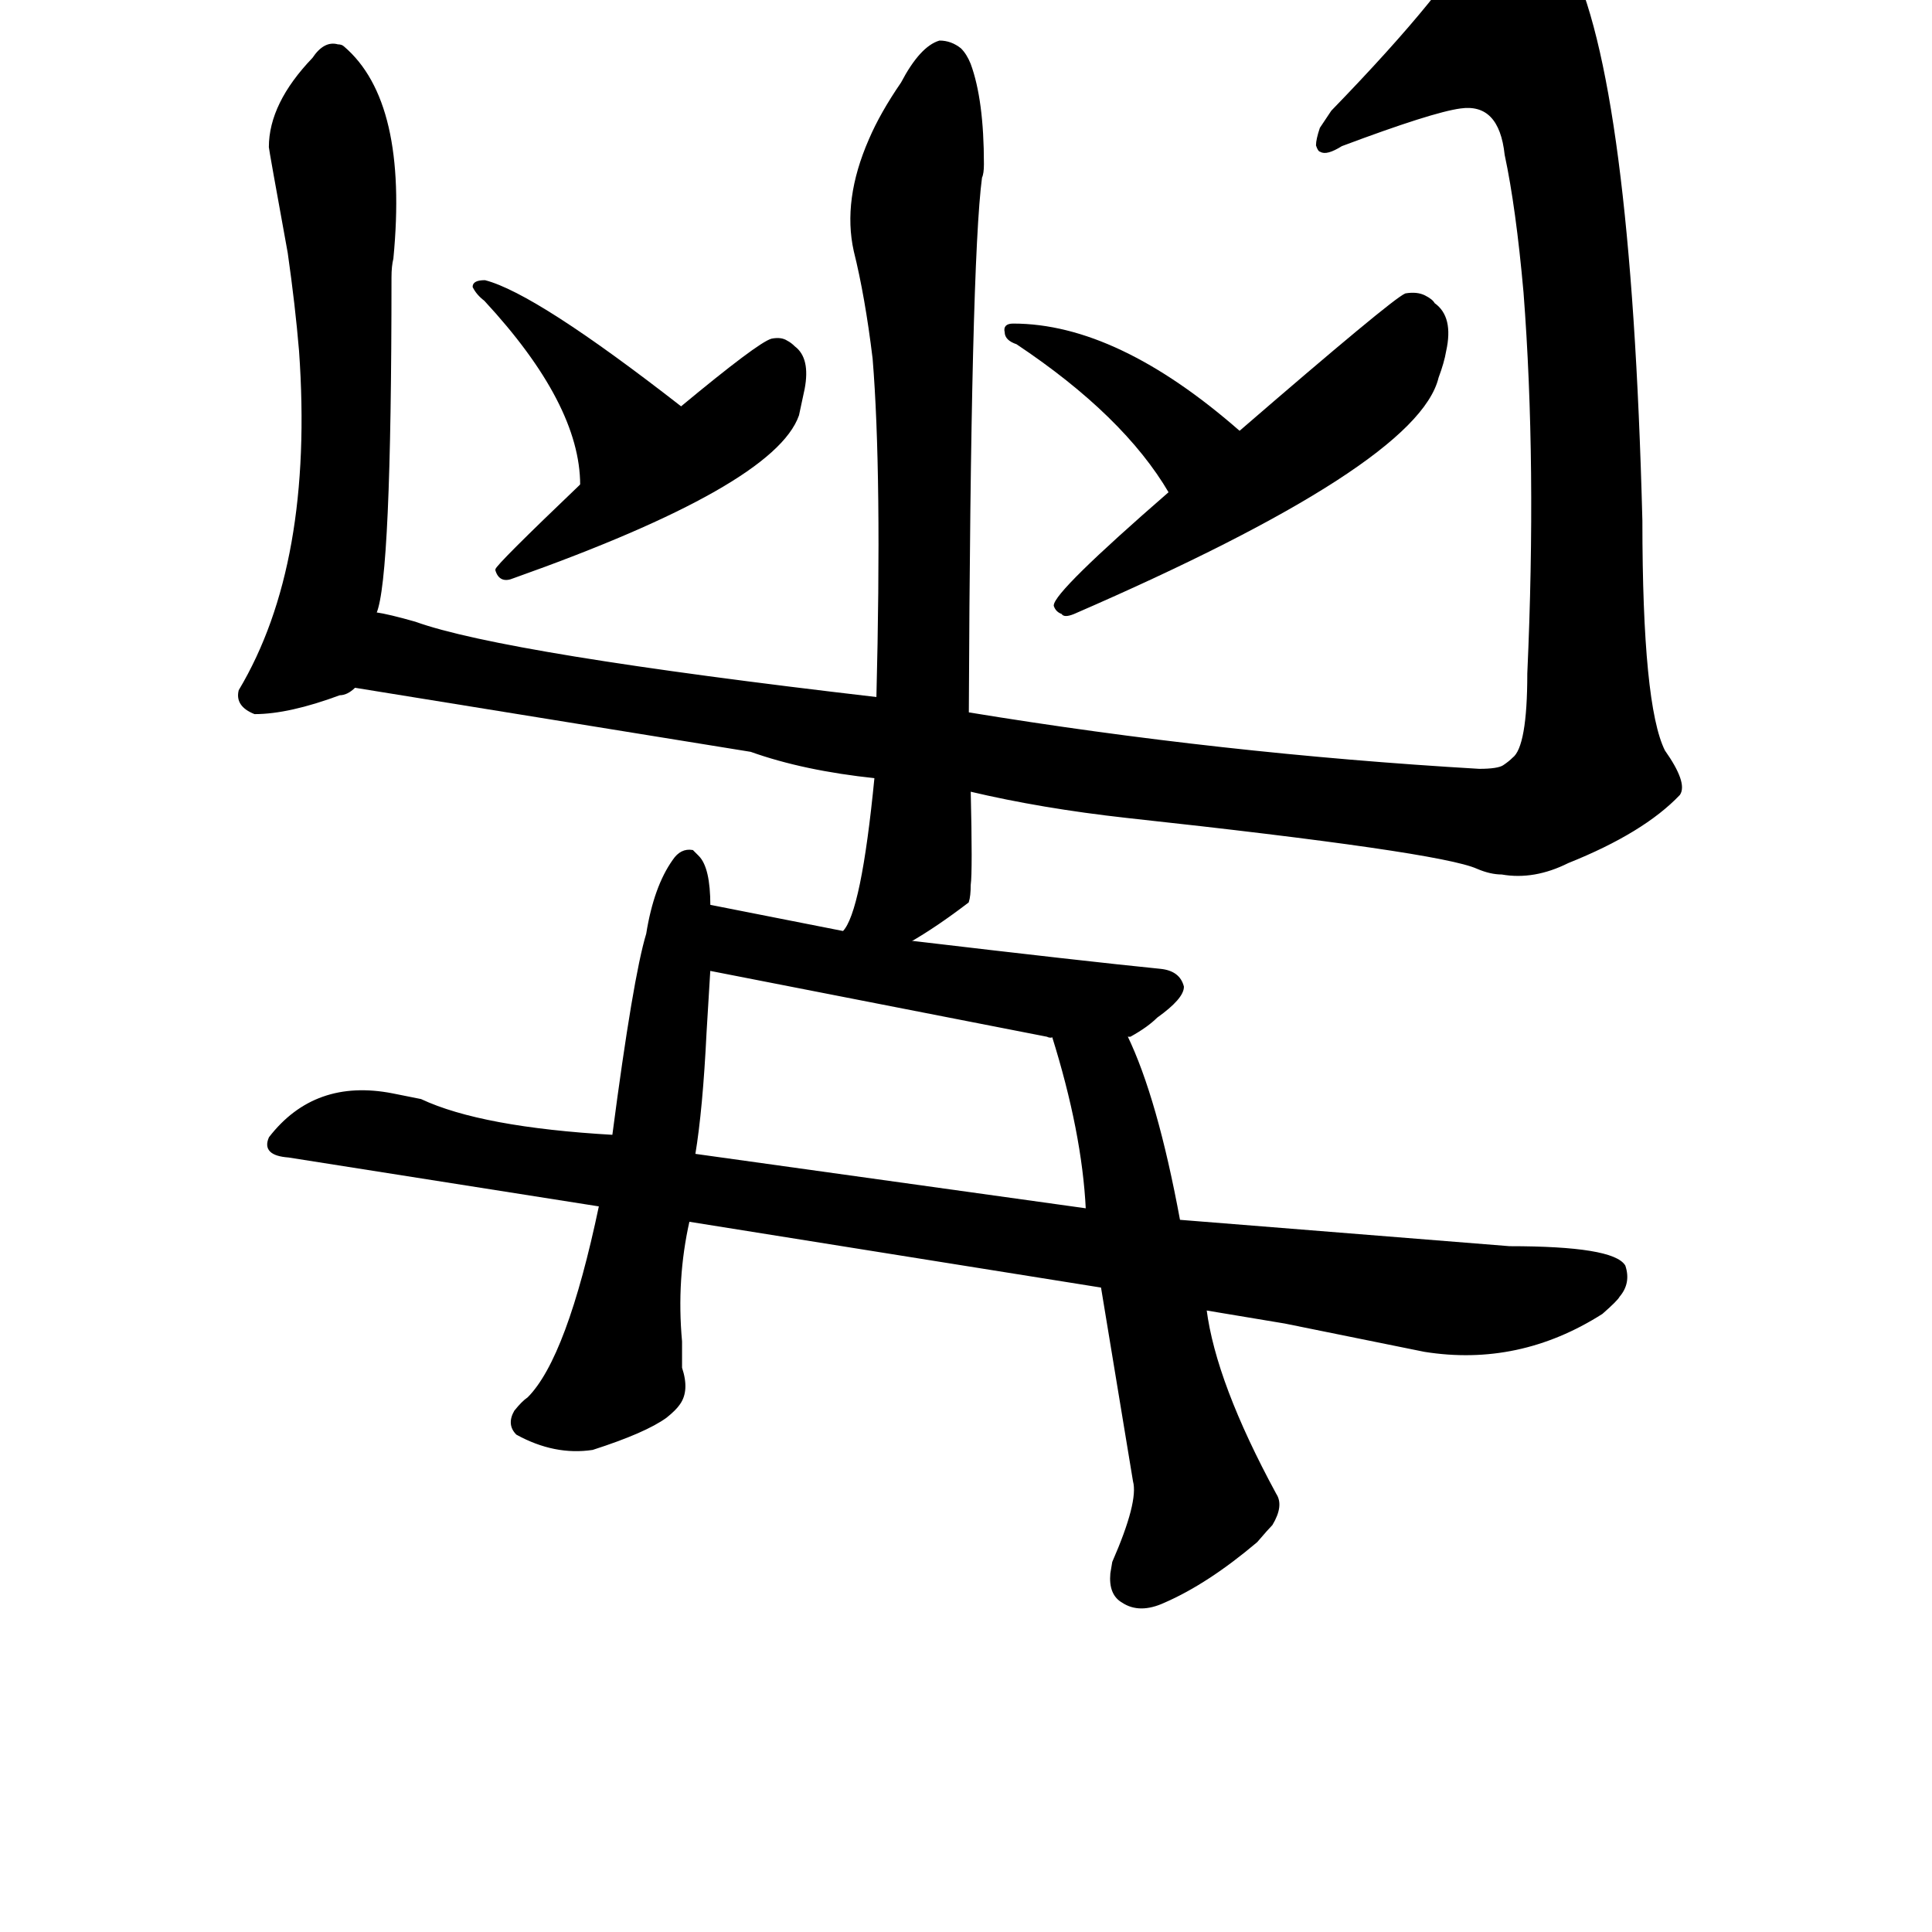 <?xml version="1.0" ?>
<svg baseProfile="full" height="1024" version="1.1" viewBox="0 0 1024 1024" width="1024" xmlns="http://www.w3.org/2000/svg" xmlns:ev="http://www.w3.org/2001/xml-events" xmlns:xlink="http://www.w3.org/1999/xlink">
	<defs/>
	<path d="M 625.0,647.0 L 800.0,661.0 Q 855.0,661.0 861.0,671.0 Q 864.0,680.0 858.0,687.0 Q 857.0,689.0 849.0,696.0 Q 805.0,724.0 755.0,716.0 L 681.0,701.0 L 639.0,694.0 L 584.0,682.0 L 365.0,647.0 L 318.0,639.0 L 153.0,613.0 Q 139.0,612.0 143.0,603.0 Q 167.0,572.0 208.0,580.0 Q 218.0,582.0 223.0,583.0 Q 255.0,598.0 325.0,602.0 L 368.0,612.0 L 576.0,641.0 L 625.0,647.0" fill="black" stroke="#000000"/>
	<path d="M 365.0,647.0 Q 358.0,678.0 361.0,711.0 L 361.0,725.0 Q 365.0,737.0 360.0,744.0 Q 358.0,747.0 353.0,751.0 Q 342.0,759.0 314.0,768.0 Q 294.0,771.0 274.0,760.0 Q 269.0,755.0 273.0,748.0 Q 277.0,743.0 280.0,741.0 Q 301.0,720.0 318.0,639.0 L 325.0,602.0 Q 336.0,518.0 343.0,495.0 Q 347.0,470.0 357.0,456.0 Q 361.0,450.0 367.0,451.0 Q 368.0,452.0 370.0,454.0 Q 376.0,460.0 376.0,480.0 L 376.0,514.0 Q 376.0,515.0 374.0,547.0 Q 372.0,588.0 368.0,612.0 L 365.0,647.0" fill="black" stroke="#000000"/>
	<path d="M 597.0,549.0 Q 613.0,582.0 625.0,647.0 L 639.0,694.0 Q 644.0,733.0 676.0,792.0 Q 680.0,798.0 674.0,808.0 Q 672.0,810.0 666.0,817.0 Q 640.0,839.0 617.0,849.0 Q 604.0,855.0 595.0,849.0 Q 588.0,845.0 589.0,834.0 L 590.0,828.0 Q 604.0,796.0 601.0,785.0 L 584.0,682.0 L 576.0,641.0 Q 574.0,600.0 558.0,549.0 C 549.0,520.0 585.0,522.0 597.0,549.0" fill="black" stroke="#000000"/>
	<path d="M 482.0,499.0 Q 575.0,510.0 615.0,514.0 Q 625.0,515.0 627.0,523.0 Q 627.0,529.0 613.0,539.0 Q 608.0,544.0 599.0,549.0 L 597.0,549.0 L 558.0,549.0 Q 557.0,550.0 555.0,549.0 L 376.0,514.0 C 347.0,508.0 347.0,474.0 376.0,480.0 L 447.0,494.0 L 482.0,499.0" fill="black" stroke="#000000"/>
	<path d="M 188.0,364.0 Q 184.0,368.0 180.0,368.0 Q 153.0,378.0 135.0,378.0 Q 125.0,374.0 127.0,366.0 Q 167.0,299.0 159.0,186.0 Q 157.0,162.0 153.0,134.0 Q 143.0,79.0 143.0,78.0 Q 143.0,55.0 166.0,31.0 Q 172.0,22.0 179.0,24.0 Q 181.0,24.0 182.0,25.0 Q 216.0,54.0 208.0,137.0 Q 207.0,141.0 207.0,147.0 Q 207.0,307.0 199.0,325.0 C 192.0,354.0 190.0,363.0 188.0,364.0" fill="black" stroke="#000000"/>
	<path d="M 513.0,378.0 Q 647.0,400.0 784.0,408.0 Q 794.0,408.0 797.0,406.0 Q 800.0,404.0 802.0,402.0 Q 810.0,396.0 810.0,357.0 Q 815.0,246.0 808.0,155.0 Q 804.0,110.0 798.0,82.0 Q 795.0,54.0 774.0,57.0 Q 759.0,59.0 711.0,77.0 Q 703.0,82.0 700.0,80.0 Q 699.0,80.0 698.0,77.0 Q 698.0,74.0 700.0,68.0 L 706.0,59.0 Q 770.0,-7.0 784.0,-37.0 Q 794.0,-51.0 804.0,-49.0 Q 817.0,-48.0 831.0,-22.0 Q 864.0,42.0 870.0,276.0 Q 870.0,374.0 882.0,398.0 Q 894.0,415.0 890.0,421.0 Q 871.0,441.0 831.0,457.0 Q 813.0,466.0 796.0,463.0 Q 790.0,463.0 783.0,460.0 Q 763.0,451.0 597.0,433.0 Q 552.0,428.0 514.0,419.0 L 464.0,412.0 Q 426.0,408.0 398.0,398.0 L 188.0,364.0 C 158.0,359.0 170.0,317.0 199.0,325.0 Q 206.0,326.0 220.0,330.0 Q 267.0,347.0 465.0,370.0 L 513.0,378.0" fill="black" stroke="#000000"/>
	<path d="M 465.0,370.0 Q 468.0,251.0 463.0,190.0 Q 459.0,157.0 453.0,133.0 Q 447.0,106.0 461.0,74.0 Q 467.0,60.0 478.0,44.0 Q 488.0,25.0 498.0,22.0 Q 504.0,22.0 509.0,26.0 Q 512.0,29.0 514.0,34.0 Q 521.0,53.0 521.0,87.0 Q 521.0,92.0 520.0,94.0 Q 514.0,139.0 513.0,378.0 L 514.0,419.0 Q 515.0,462.0 514.0,469.0 Q 514.0,475.0 513.0,478.0 Q 496.0,491.0 482.0,499.0 C 457.0,515.0 434.0,521.0 447.0,494.0 Q 457.0,484.0 464.0,412.0 L 465.0,370.0" fill="black" stroke="#000000"/>
	<path d="M 308.0,257.0 Q 308.0,214.0 257.0,159.0 Q 253.0,156.0 251.0,152.0 Q 251.0,149.0 257.0,149.0 Q 284.0,156.0 361.0,216.0 C 385.0,234.0 309.0,287.0 308.0,257.0" fill="black" stroke="#000000"/>
	<path d="M 361.0,216.0 Q 402.0,182.0 409.0,180.0 Q 414.0,179.0 417.0,181.0 Q 419.0,182.0 421.0,184.0 Q 429.0,190.0 426.0,206.0 L 423.0,220.0 Q 410.0,257.0 272.0,306.0 Q 265.0,309.0 263.0,302.0 Q 263.0,300.0 308.0,257.0 L 361.0,216.0" fill="black" stroke="#000000"/>
	<path d="M 620.0,261.0 Q 596.0,220.0 539.0,182.0 Q 533.0,180.0 533.0,176.0 Q 532.0,172.0 537.0,172.0 Q 592.0,172.0 657.0,229.0 C 680.0,249.0 636.0,287.0 620.0,261.0" fill="black" stroke="#000000"/>
	<path d="M 657.0,229.0 Q 738.0,159.0 745.0,156.0 Q 751.0,155.0 755.0,157.0 Q 759.0,159.0 760.0,161.0 Q 770.0,168.0 766.0,186.0 Q 765.0,192.0 762.0,200.0 Q 751.0,246.0 569.0,325.0 Q 564.0,327.0 563.0,325.0 Q 560.0,324.0 559.0,321.0 Q 559.0,314.0 620.0,261.0 L 657.0,229.0" fill="black" stroke="#000000"/>
</svg>

